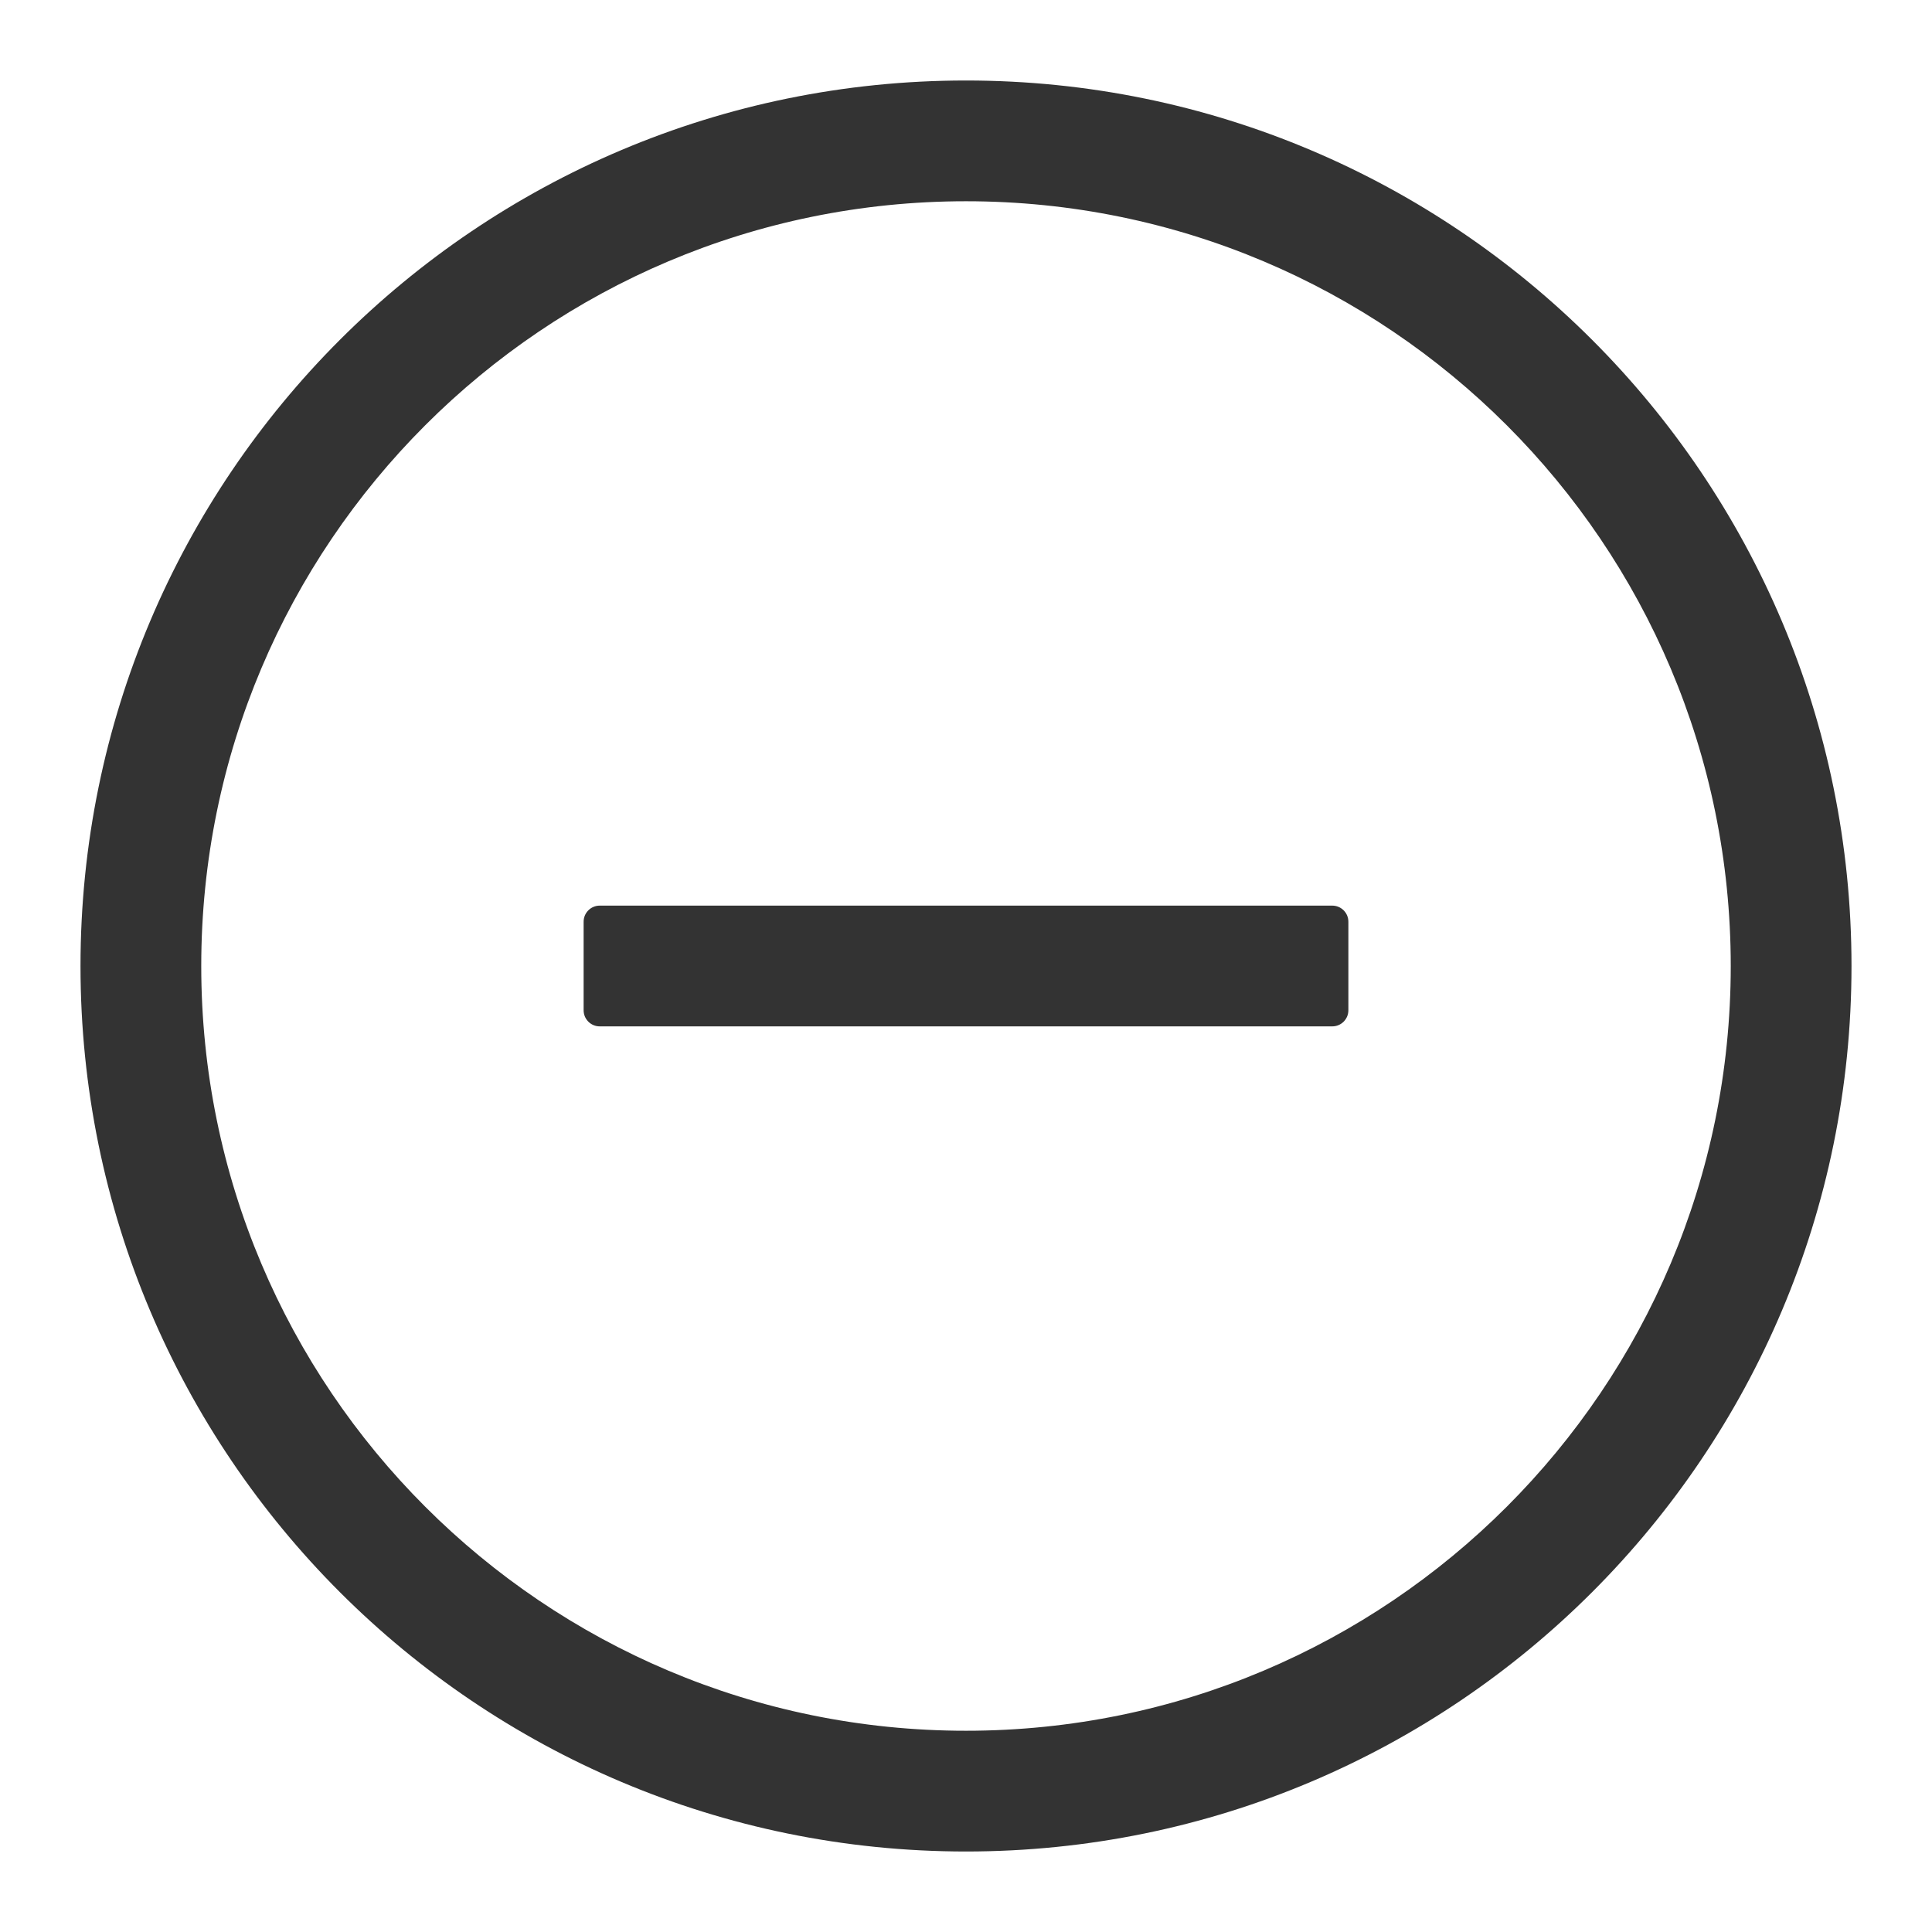 <?xml version="1.0" encoding="UTF-8"?>
<svg width="48px" height="48px" viewBox="0 0 48 48" version="1.1" xmlns="http://www.w3.org/2000/svg" xmlns:xlink="http://www.w3.org/1999/xlink">
    <title>MinusCircleOutline</title>
    <g id="MinusCircleOutline" stroke="none" stroke-width="1" fill="none" fill-rule="evenodd">
        <g id="编组">
            <rect id="矩形" fill="#FFFFFF" opacity="0" x="0" y="0" width="48" height="48"></rect>
            <path d="M24,2 C36.15,2 46,11.85 46,24 C46,36.15 36.15,46 24,46 C11.85,46 2,36.15 2,24 C2,11.85 11.85,2 24,2 Z M24,5 C13.507,5 5,13.507 5,24 C5,34.493 13.507,43 24,43 C34.493,43 43,34.493 43,24 C43,13.507 34.493,5 24,5 Z M33.5,22.9 L33.5,25.1 C33.5,25.321 33.321,25.5 33.1,25.5 L14.9,25.5 C14.679,25.5 14.5,25.321 14.5,25.1 L14.5,22.9 C14.5,22.679 14.679,22.5 14.9,22.5 L33.1,22.5 C33.321,22.5 33.5,22.679 33.5,22.9 Z" id="形状" fill="#333333" fill-rule="nonzero"></path>
        </g>
    </g>
</svg>